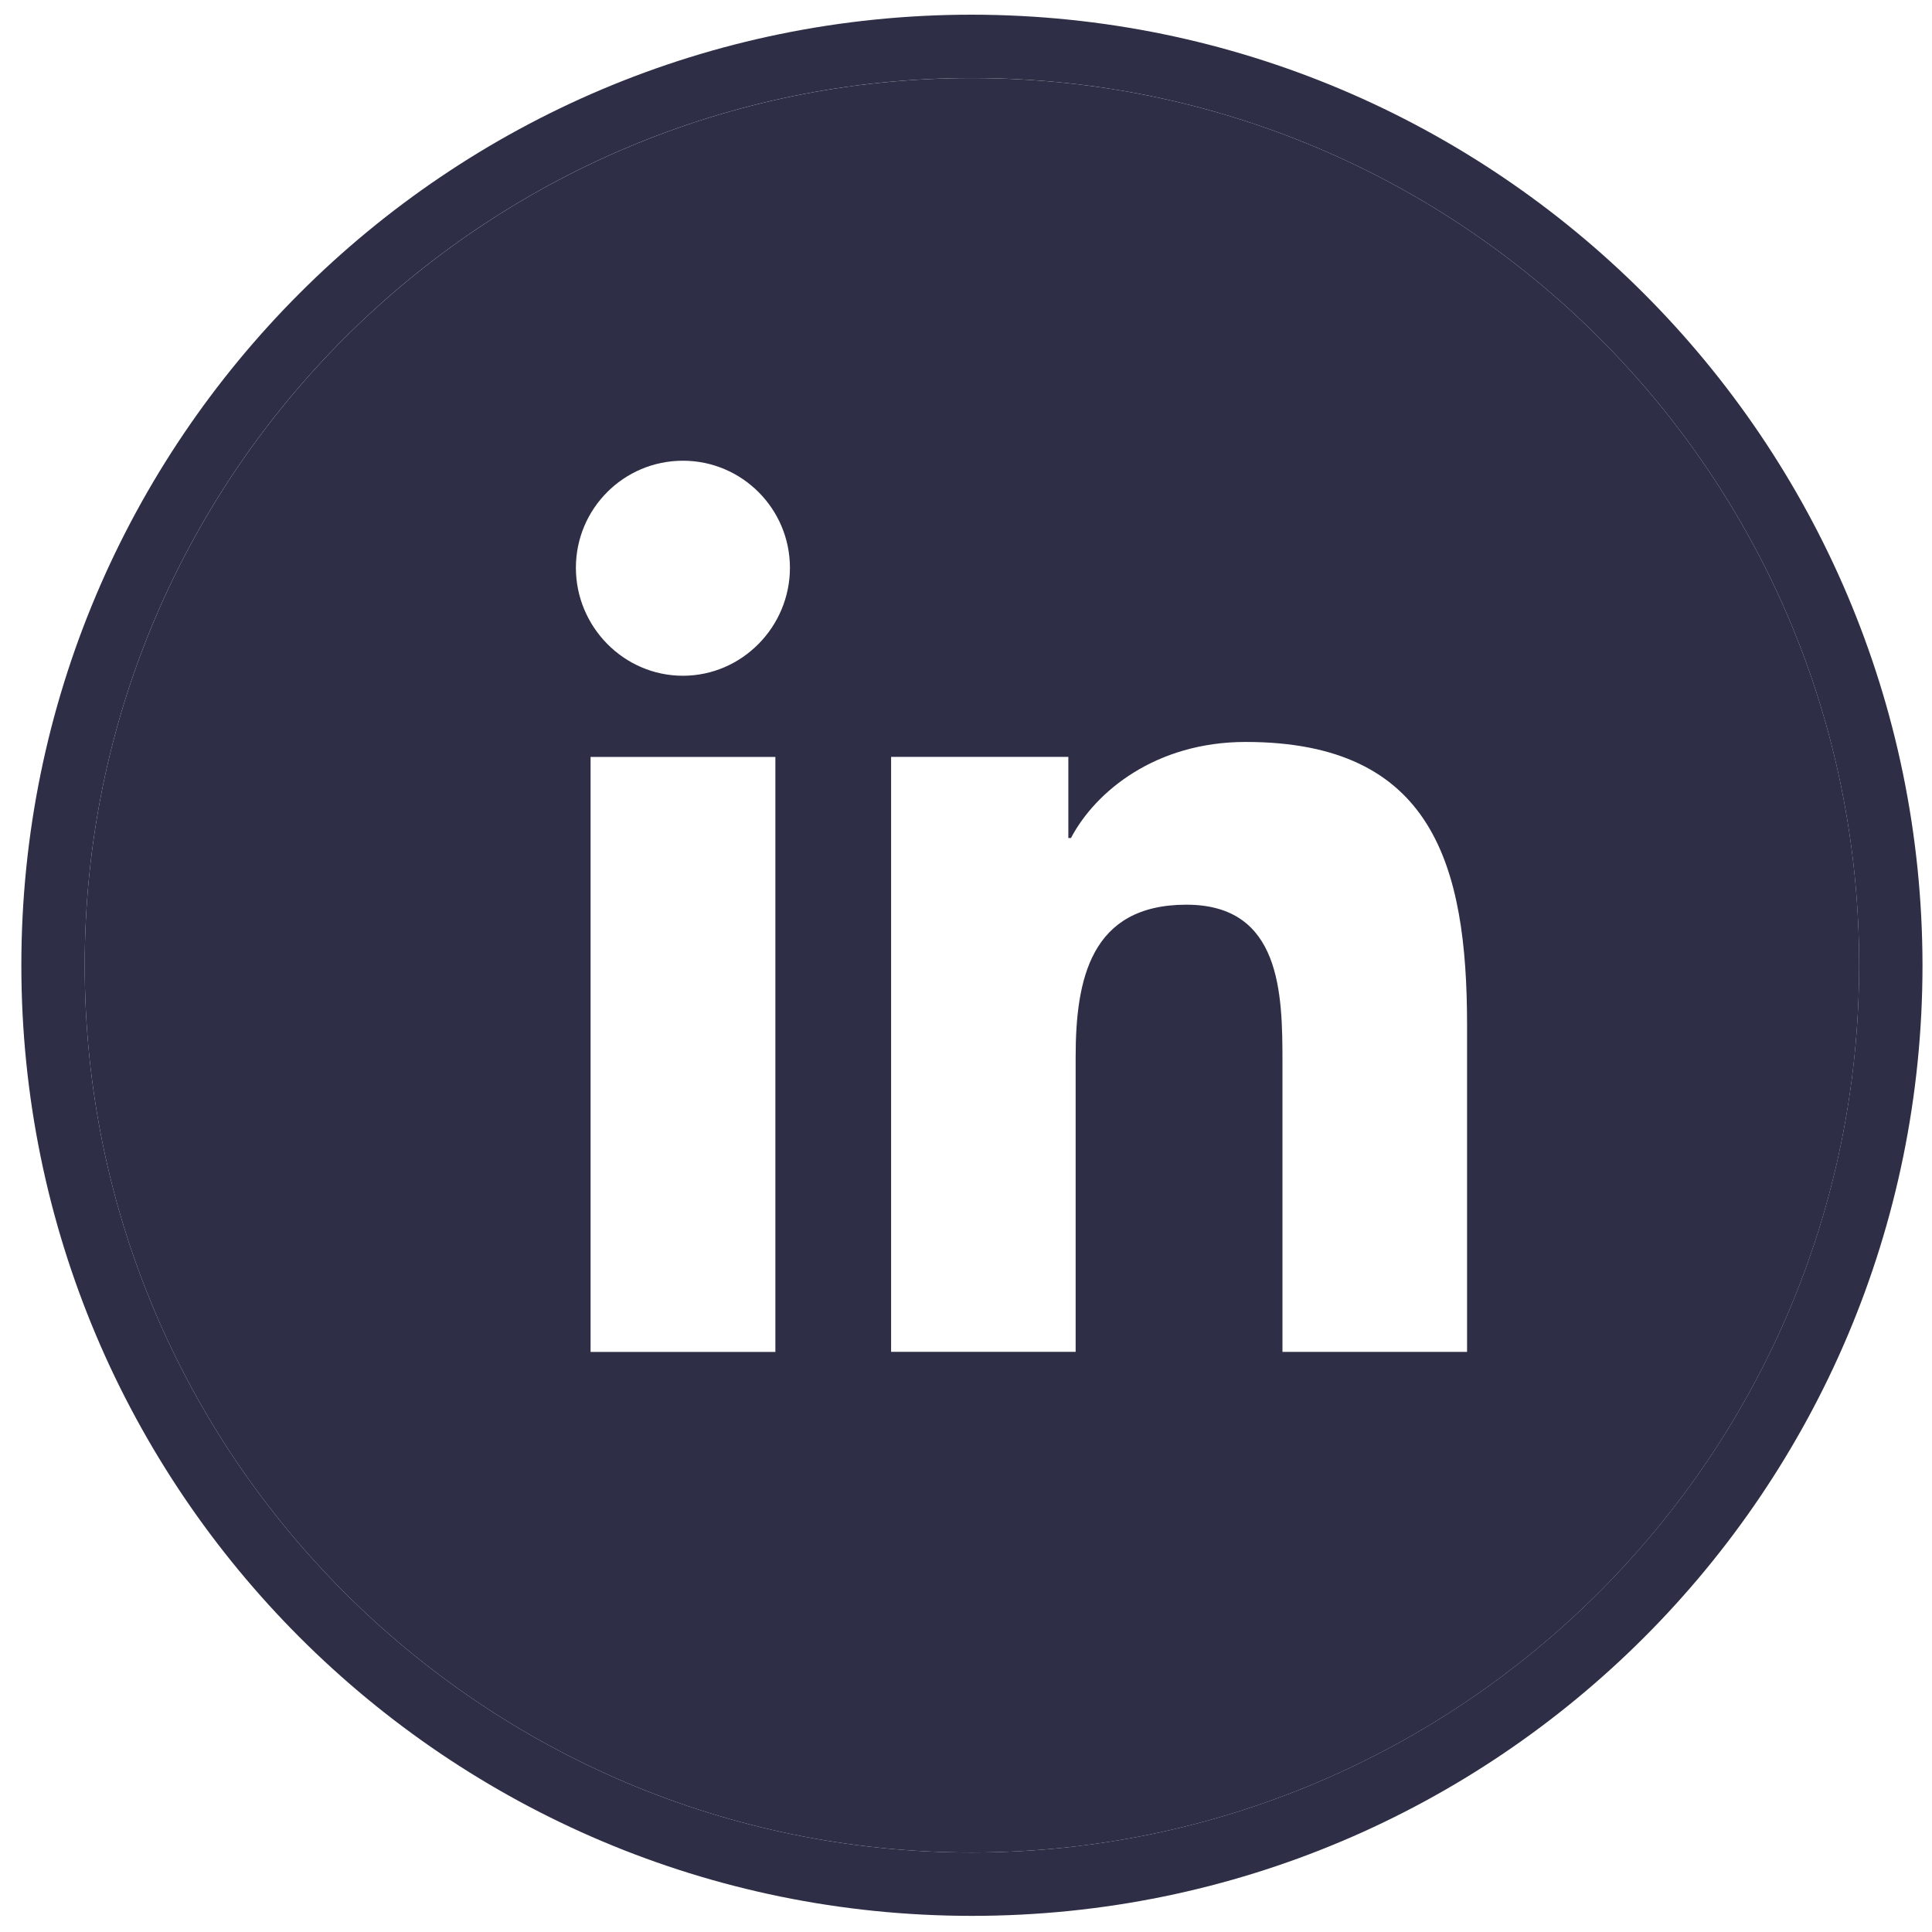 <svg width="60" height="60" viewBox="0 0 60 60" fill="none" xmlns="http://www.w3.org/2000/svg">
<path fill-rule="evenodd" clip-rule="evenodd" d="M30.185 57.531C14.967 57.531 2.631 45.195 2.631 29.978C2.631 14.761 14.967 2.425 30.185 2.425C45.402 2.425 57.738 14.761 57.738 29.978C57.721 45.188 45.395 57.514 30.185 57.531ZM45.554 41.983V41.984H39.828V32.989C39.828 30.845 39.785 28.096 36.845 28.096C33.862 28.096 33.405 30.425 33.405 32.834V41.983H27.674V23.506H33.178V26.026H33.259C34.023 24.574 35.896 23.042 38.687 23.042C44.492 23.042 45.561 26.867 45.561 31.833V41.983H45.554ZM18.341 23.507H24.08V41.985H18.341V23.507ZM17.885 17.632C17.885 15.797 19.373 14.308 21.208 14.308C23.041 14.308 24.53 15.797 24.532 17.632C24.532 19.466 23.043 20.986 21.208 20.986C19.373 20.986 17.885 19.466 17.885 17.632Z" fill="#2E2E46"/>
<path d="M30.184 0.456C13.88 0.456 0.663 13.673 0.663 29.977C0.663 46.281 13.88 59.499 30.184 59.499C46.488 59.499 59.705 46.281 59.705 29.977C59.687 13.681 46.48 0.474 30.184 0.456ZM30.184 57.531C14.967 57.531 2.631 45.194 2.631 29.977C2.631 14.76 14.967 2.424 30.184 2.424C45.401 2.424 57.737 14.76 57.737 29.977C57.72 45.187 45.394 57.513 30.184 57.531Z" fill="#2E2E46"/>
</svg>
